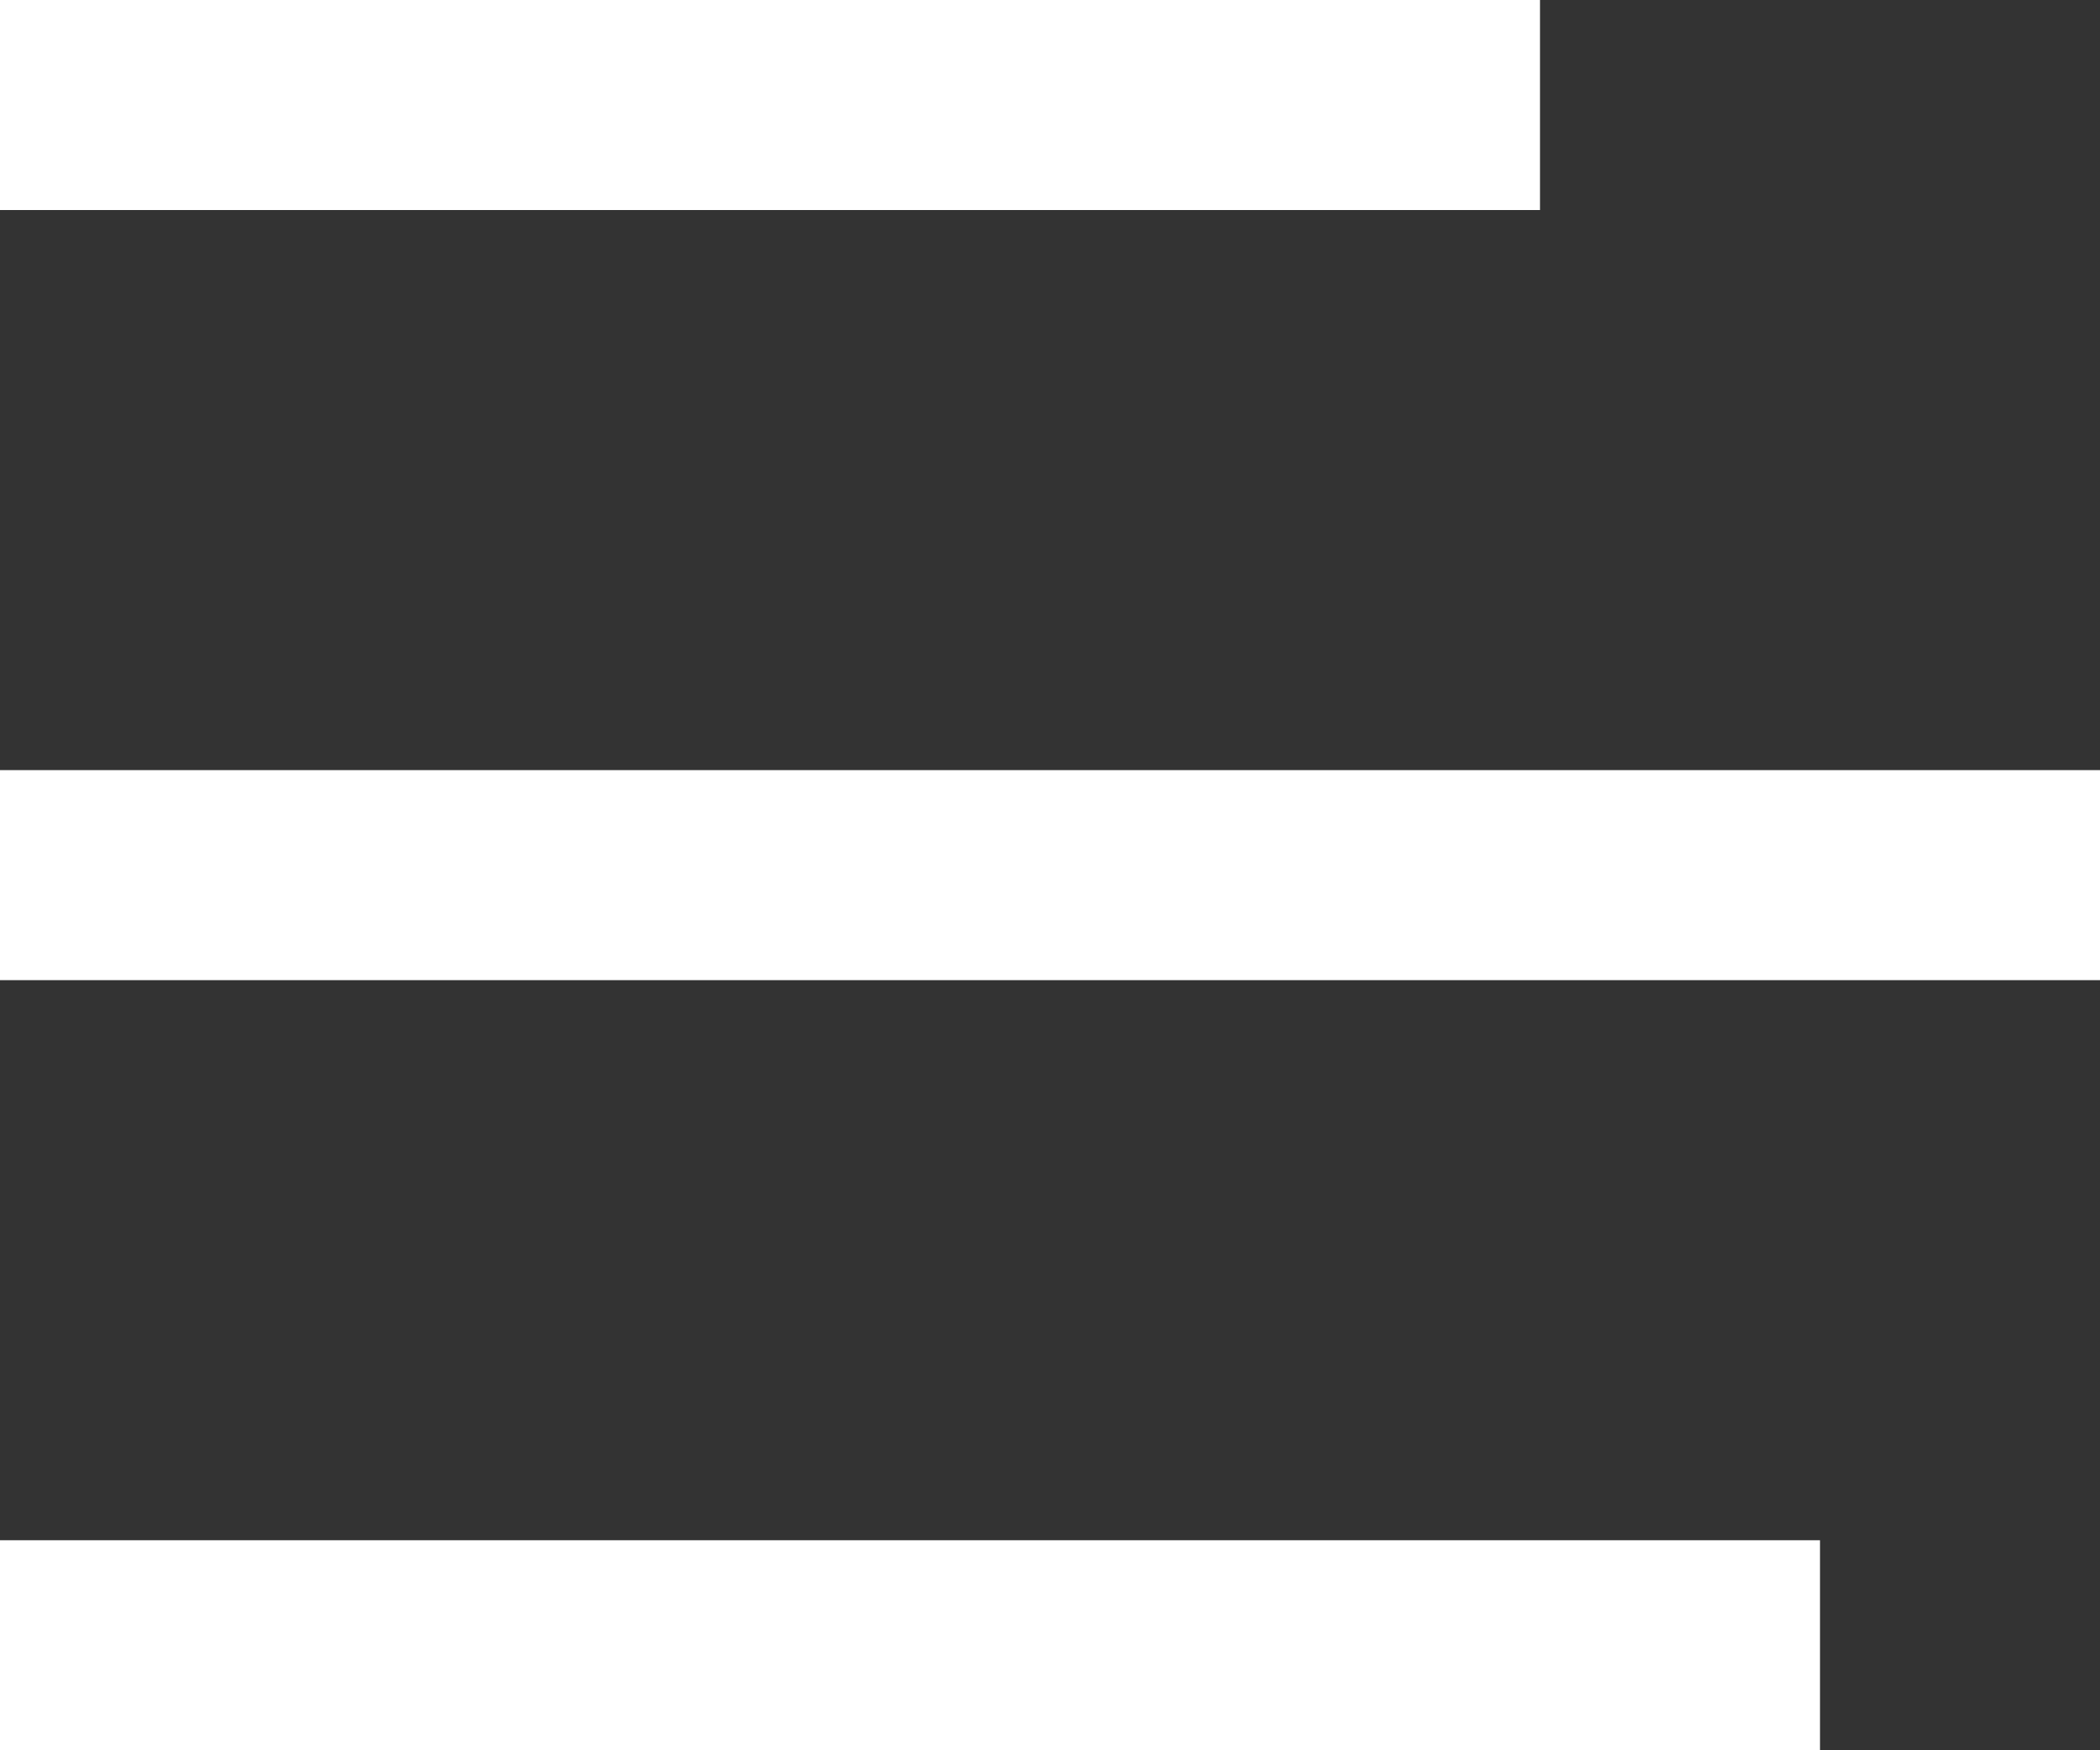 <svg xmlns="http://www.w3.org/2000/svg" width="30" height="25" viewBox="0 0 30 25"><rect x="0" y="0" width="30" height="25" fill="#333333" stroke="none"/><path fill="#fff" d="M0 3V0h22v3zm0 11v-3h30v3zm0 11v-3h26v3z"/></svg>